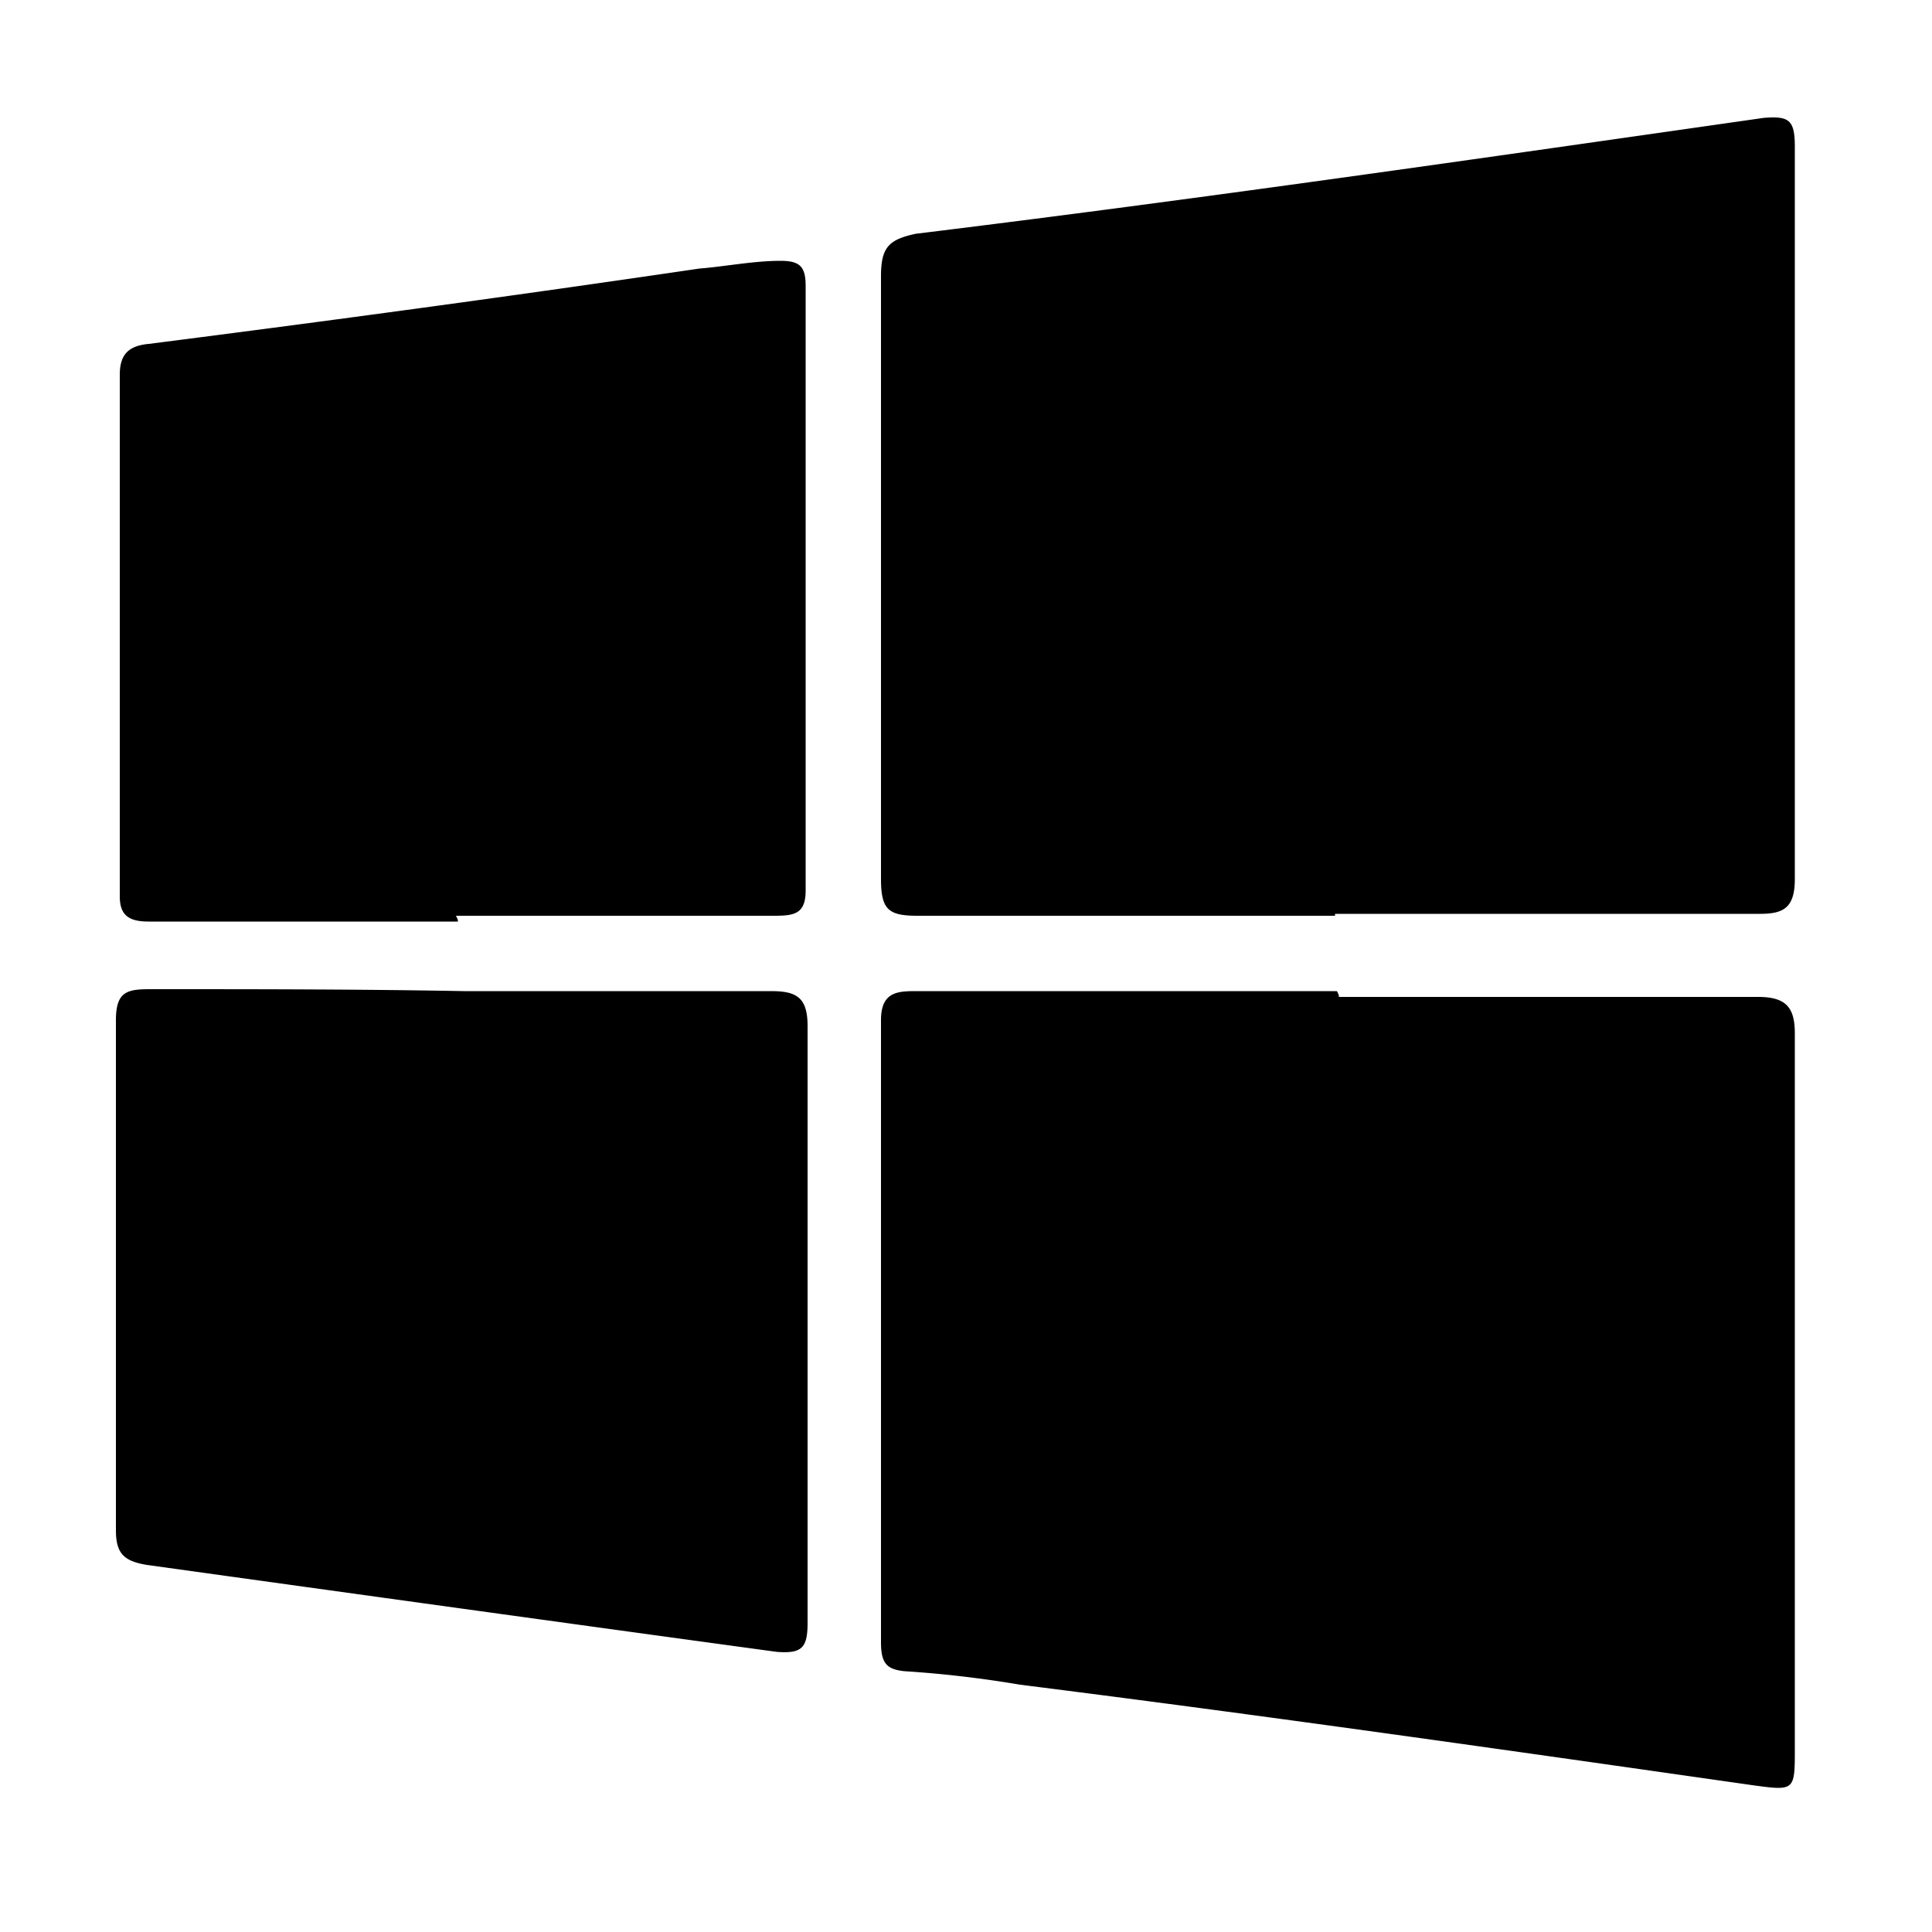 <svg xmlns="http://www.w3.org/2000/svg" width="32" height="32" viewBox="0 0 32 32"><path d="M22.176 16.512h6.944c.48 0 .608.192.608.608v11.84c0 .704 0 .704-.704.608-4.032-.576-8.064-1.152-12.128-1.664a18.524 18.524 0 0 0-1.92-.224c-.288-.032-.384-.128-.384-.48V16.896c0-.48.288-.48.608-.48h6.944c.032.064.032.064.032.096zm-.064-1.344H15.2c-.48 0-.608-.096-.608-.608V4.576c0-.48.128-.608.576-.704 4.704-.576 9.344-1.248 14.048-1.92.416-.032.512.032.512.48V14.56c0 .48-.192.576-.576.576h-7.04v.032zM7.68 16.416h5.088c.416 0 .608.096.608.576v9.888c0 .416-.096.512-.512.48-3.52-.48-6.976-.96-10.432-1.44-.384-.064-.512-.192-.512-.576v-8.448c0-.48.192-.512.576-.512 1.728 0 3.456 0 5.184.032 0-.032 0-.032 0 0zm-.096-1.152h-5.12c-.32 0-.48-.096-.48-.416v-8.64c0-.32.128-.48.48-.512 3.008-.384 6.08-.8 9.12-1.248.416-.032.896-.128 1.344-.128.32 0 .416.096.416.416v10.016c0 .416-.224.416-.576.416H7.552c.032.064.032.064.032.096z"/></svg>